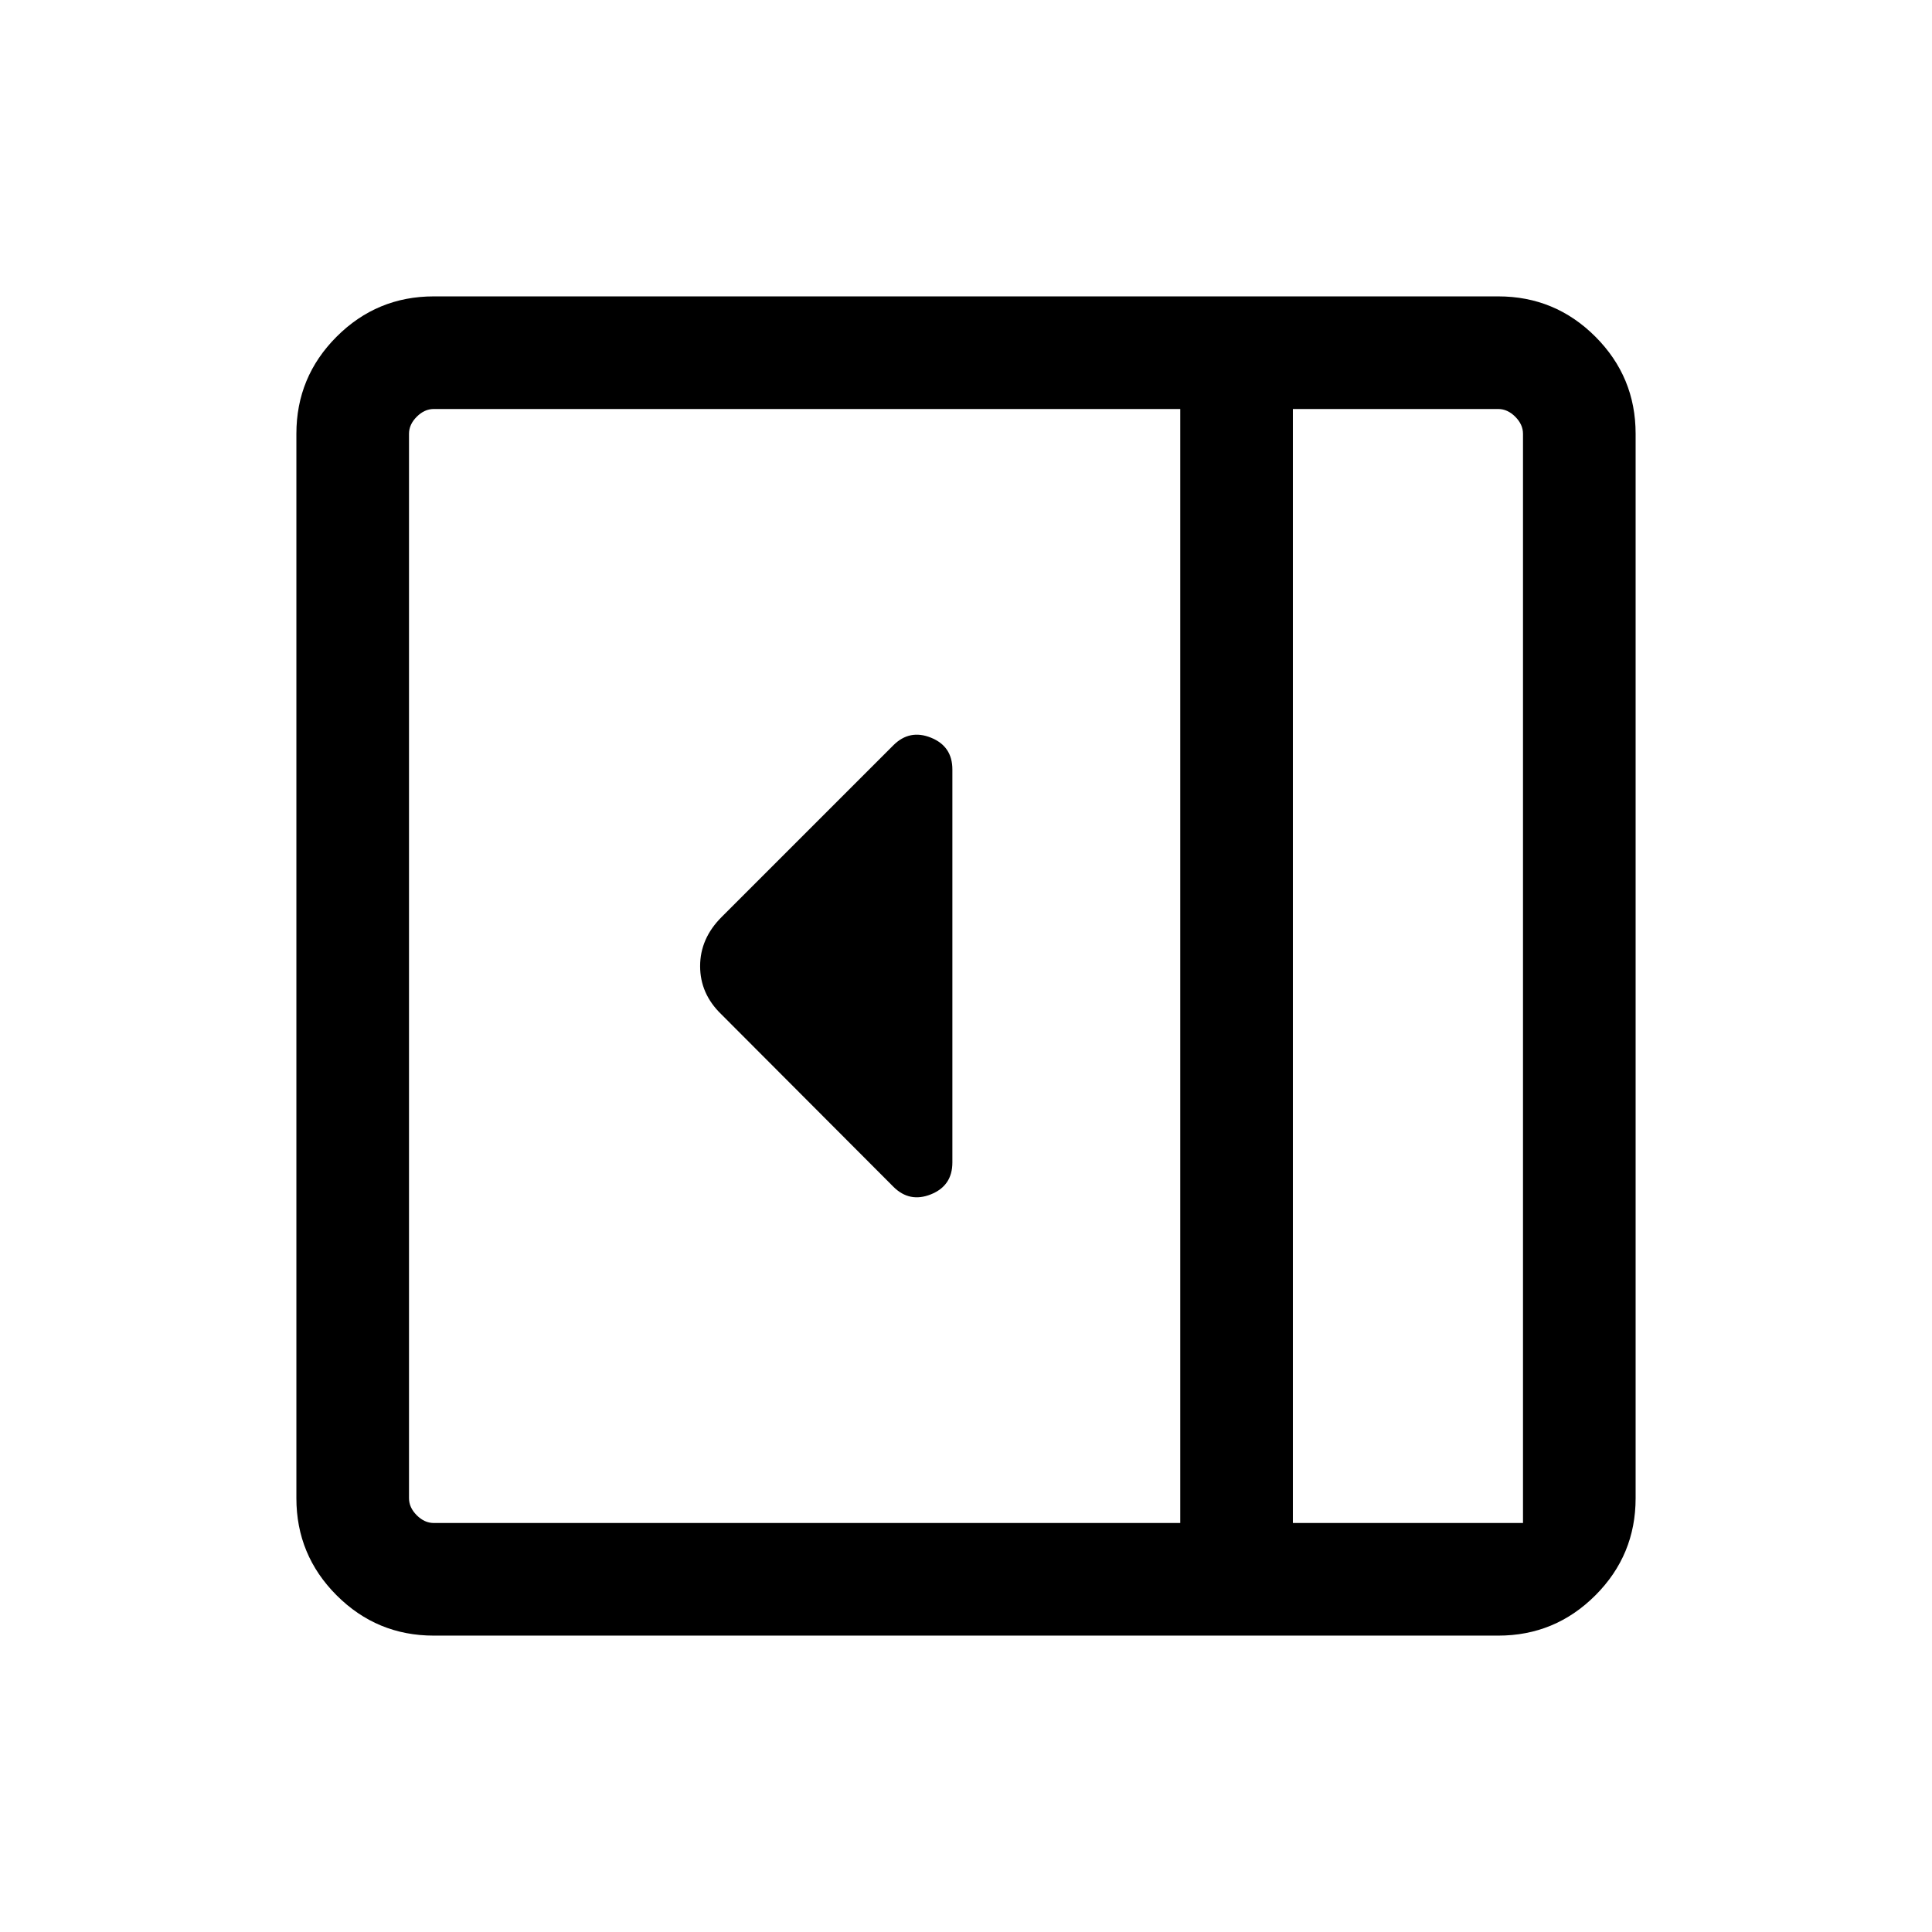 <svg xmlns="http://www.w3.org/2000/svg" height="24" viewBox="0 96 960 960" width="24"><path d="M473.231 673.653V478.347q0-11.519-10.635-15.798-10.634-4.279-18.673 3.76l-85.326 85.326q-10.711 10.676-10.711 24.438 0 13.763 10.538 23.927l85.499 85.691q8.039 8.039 18.673 3.76 10.635-4.279 10.635-15.798ZM215.539 908.729q-28.257 0-48.263-20.005-20.005-20.006-20.005-48.263V311.539q0-28.257 20.005-48.263 20.006-20.005 48.263-20.005h528.922q28.257 0 48.263 20.005 20.005 20.006 20.005 48.263v528.922q0 28.257-20.005 48.263-20.006 20.005-48.263 20.005H215.539Zm426.884-55.96h114.346v-541.23q0-4.615-3.846-8.462-3.847-3.846-8.462-3.846H642.423v553.538Zm-55.96 0V299.231H215.539q-4.615 0-8.462 3.846-3.846 3.847-3.846 8.462v528.922q0 4.615 3.846 8.462 3.847 3.846 8.462 3.846h370.924Zm55.96 0h114.346-114.346Z"/></svg>